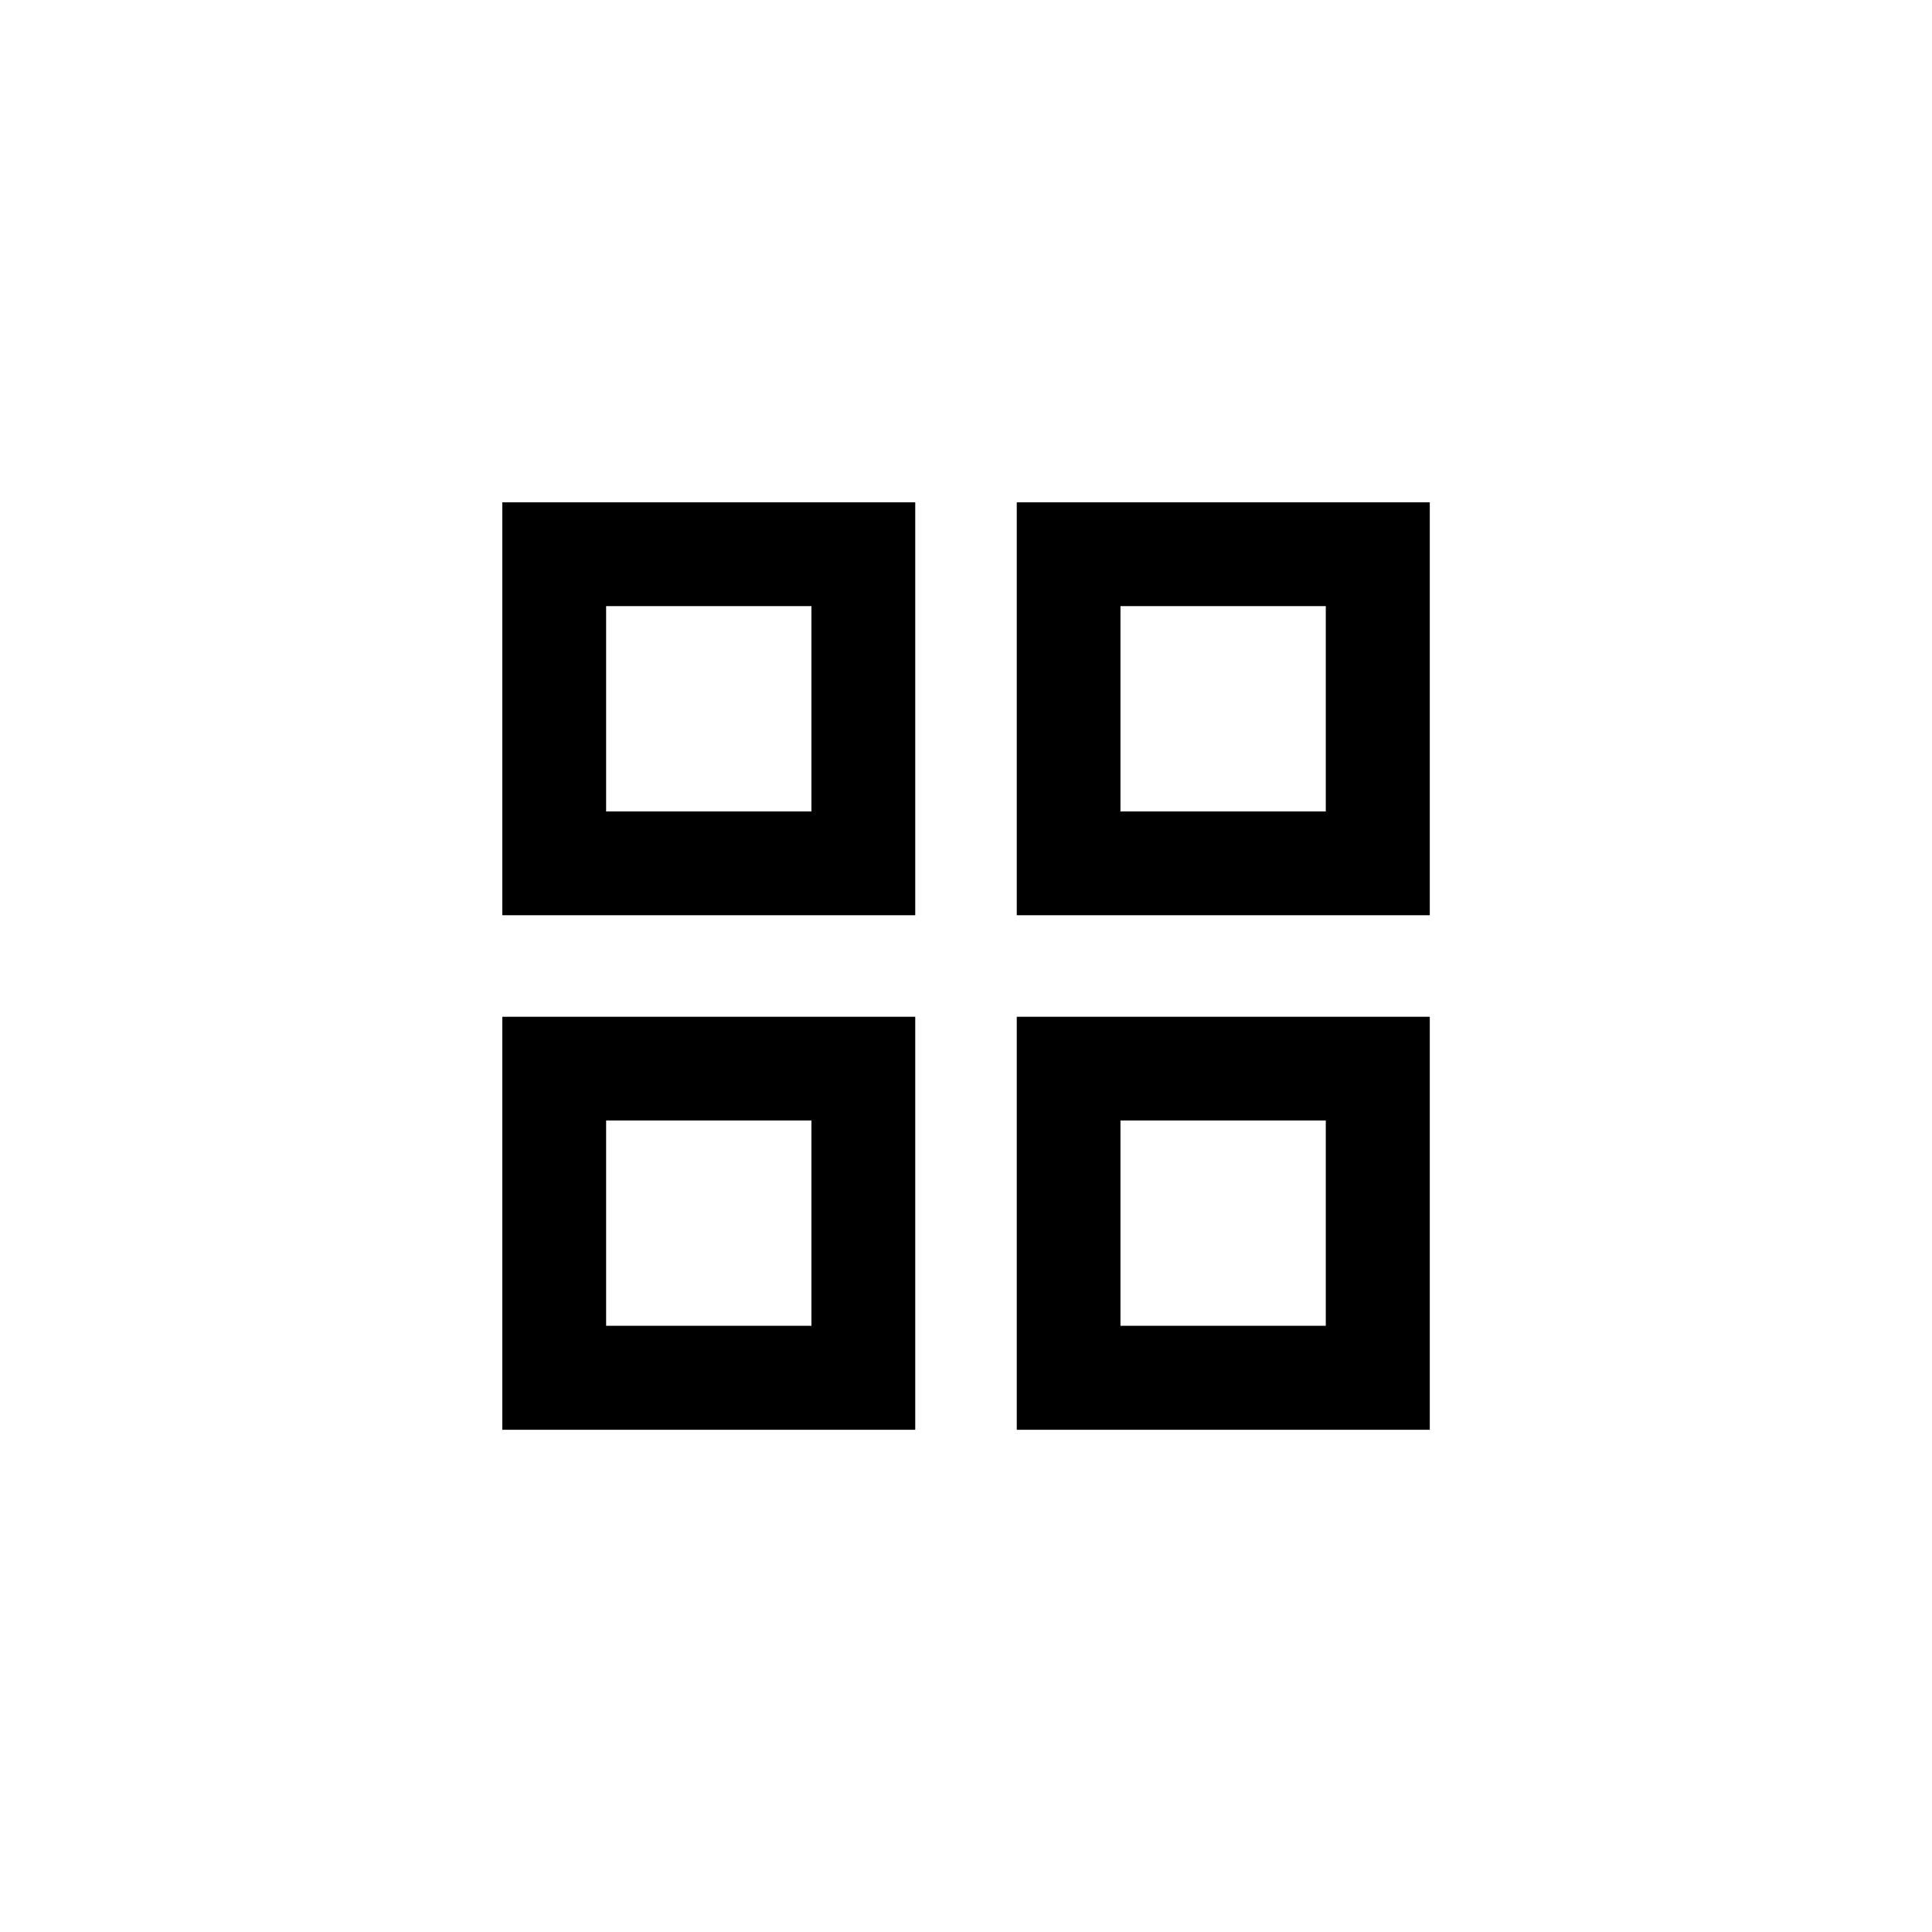 <!-- Generated by IcoMoon.io -->
<svg version="1.1" xmlns="http://www.w3.org/2000/svg" width="40" height="40" viewBox="0 0 40 40">
<title>mt-grid_view</title>
<path d="M27.449 27.449v-4.251h-4.251v4.251h4.251zM21.051 21.051h8.551v8.551h-8.551v-8.551zM27.449 16.8v-4.251h-4.251v4.251h4.251zM21.051 10.4h8.551v8.549h-8.551v-8.549zM16.8 27.449v-4.251h-4.251v4.251h4.251zM10.4 21.051h8.549v8.551h-8.549v-8.551zM16.8 16.8v-4.251h-4.251v4.251h4.251zM10.4 10.4h8.549v8.549h-8.549v-8.549z"></path>
</svg>
